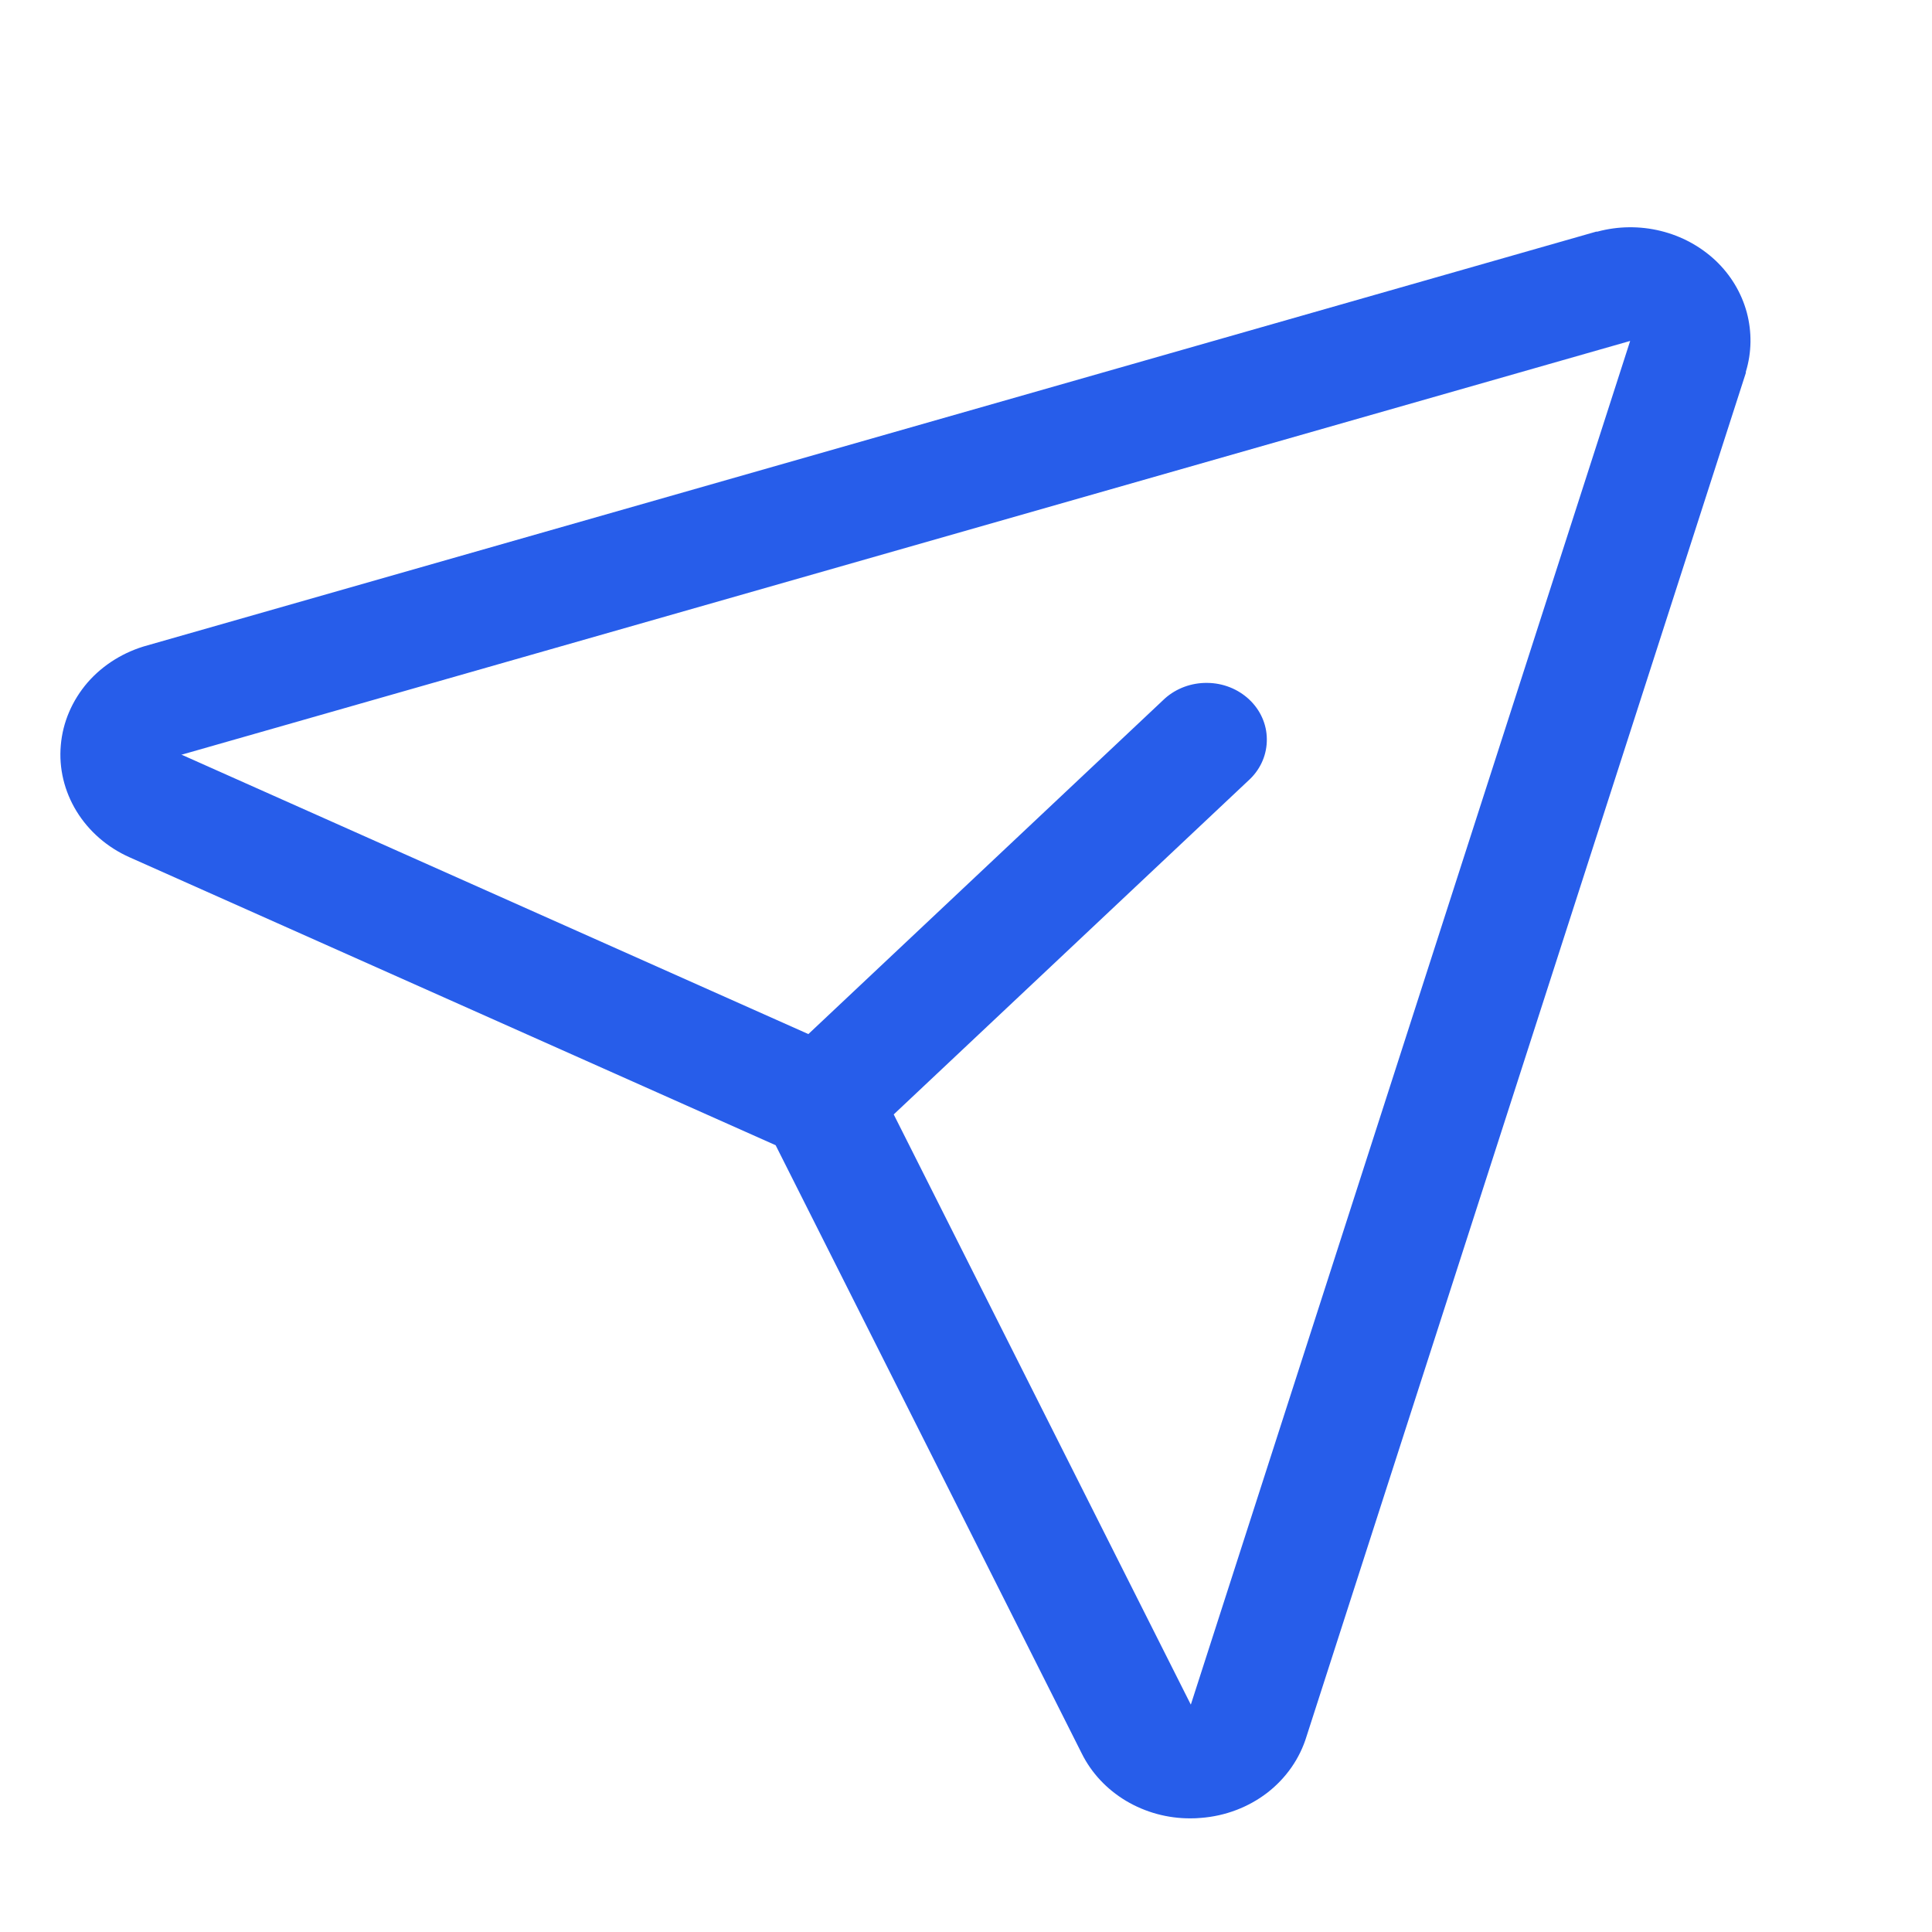 <svg width="17" height="17" viewBox="0 0 17 17" fill="none" xmlns="http://www.w3.org/2000/svg">
<path d="M15.096 2.293C14.962 2.167 14.796 2.077 14.613 2.032C14.43 1.987 14.238 1.989 14.056 2.038H14.046L1.3 5.678C1.093 5.734 0.908 5.848 0.771 6.005C0.635 6.163 0.552 6.355 0.535 6.558C0.517 6.76 0.566 6.963 0.674 7.139C0.782 7.315 0.944 7.456 1.139 7.543L6.825 10.077L9.518 15.428C9.603 15.6 9.738 15.744 9.908 15.846C10.078 15.947 10.274 16.001 10.475 16C10.506 16 10.537 15.999 10.567 15.996C10.781 15.98 10.986 15.902 11.152 15.774C11.318 15.645 11.438 15.472 11.497 15.277L15.362 3.281C15.362 3.278 15.362 3.274 15.362 3.271C15.414 3.101 15.416 2.92 15.37 2.748C15.323 2.576 15.229 2.419 15.096 2.293ZM10.481 14.991L10.478 14.999L7.864 9.806L11.001 6.853C11.097 6.759 11.149 6.633 11.147 6.502C11.146 6.372 11.09 6.247 10.992 6.155C10.894 6.063 10.762 6.01 10.623 6.009C10.485 6.007 10.351 6.056 10.25 6.146L7.113 9.099L1.594 6.639H1.604L14.344 3L10.481 14.991Z" fill="#275DEA"/>
</svg>
